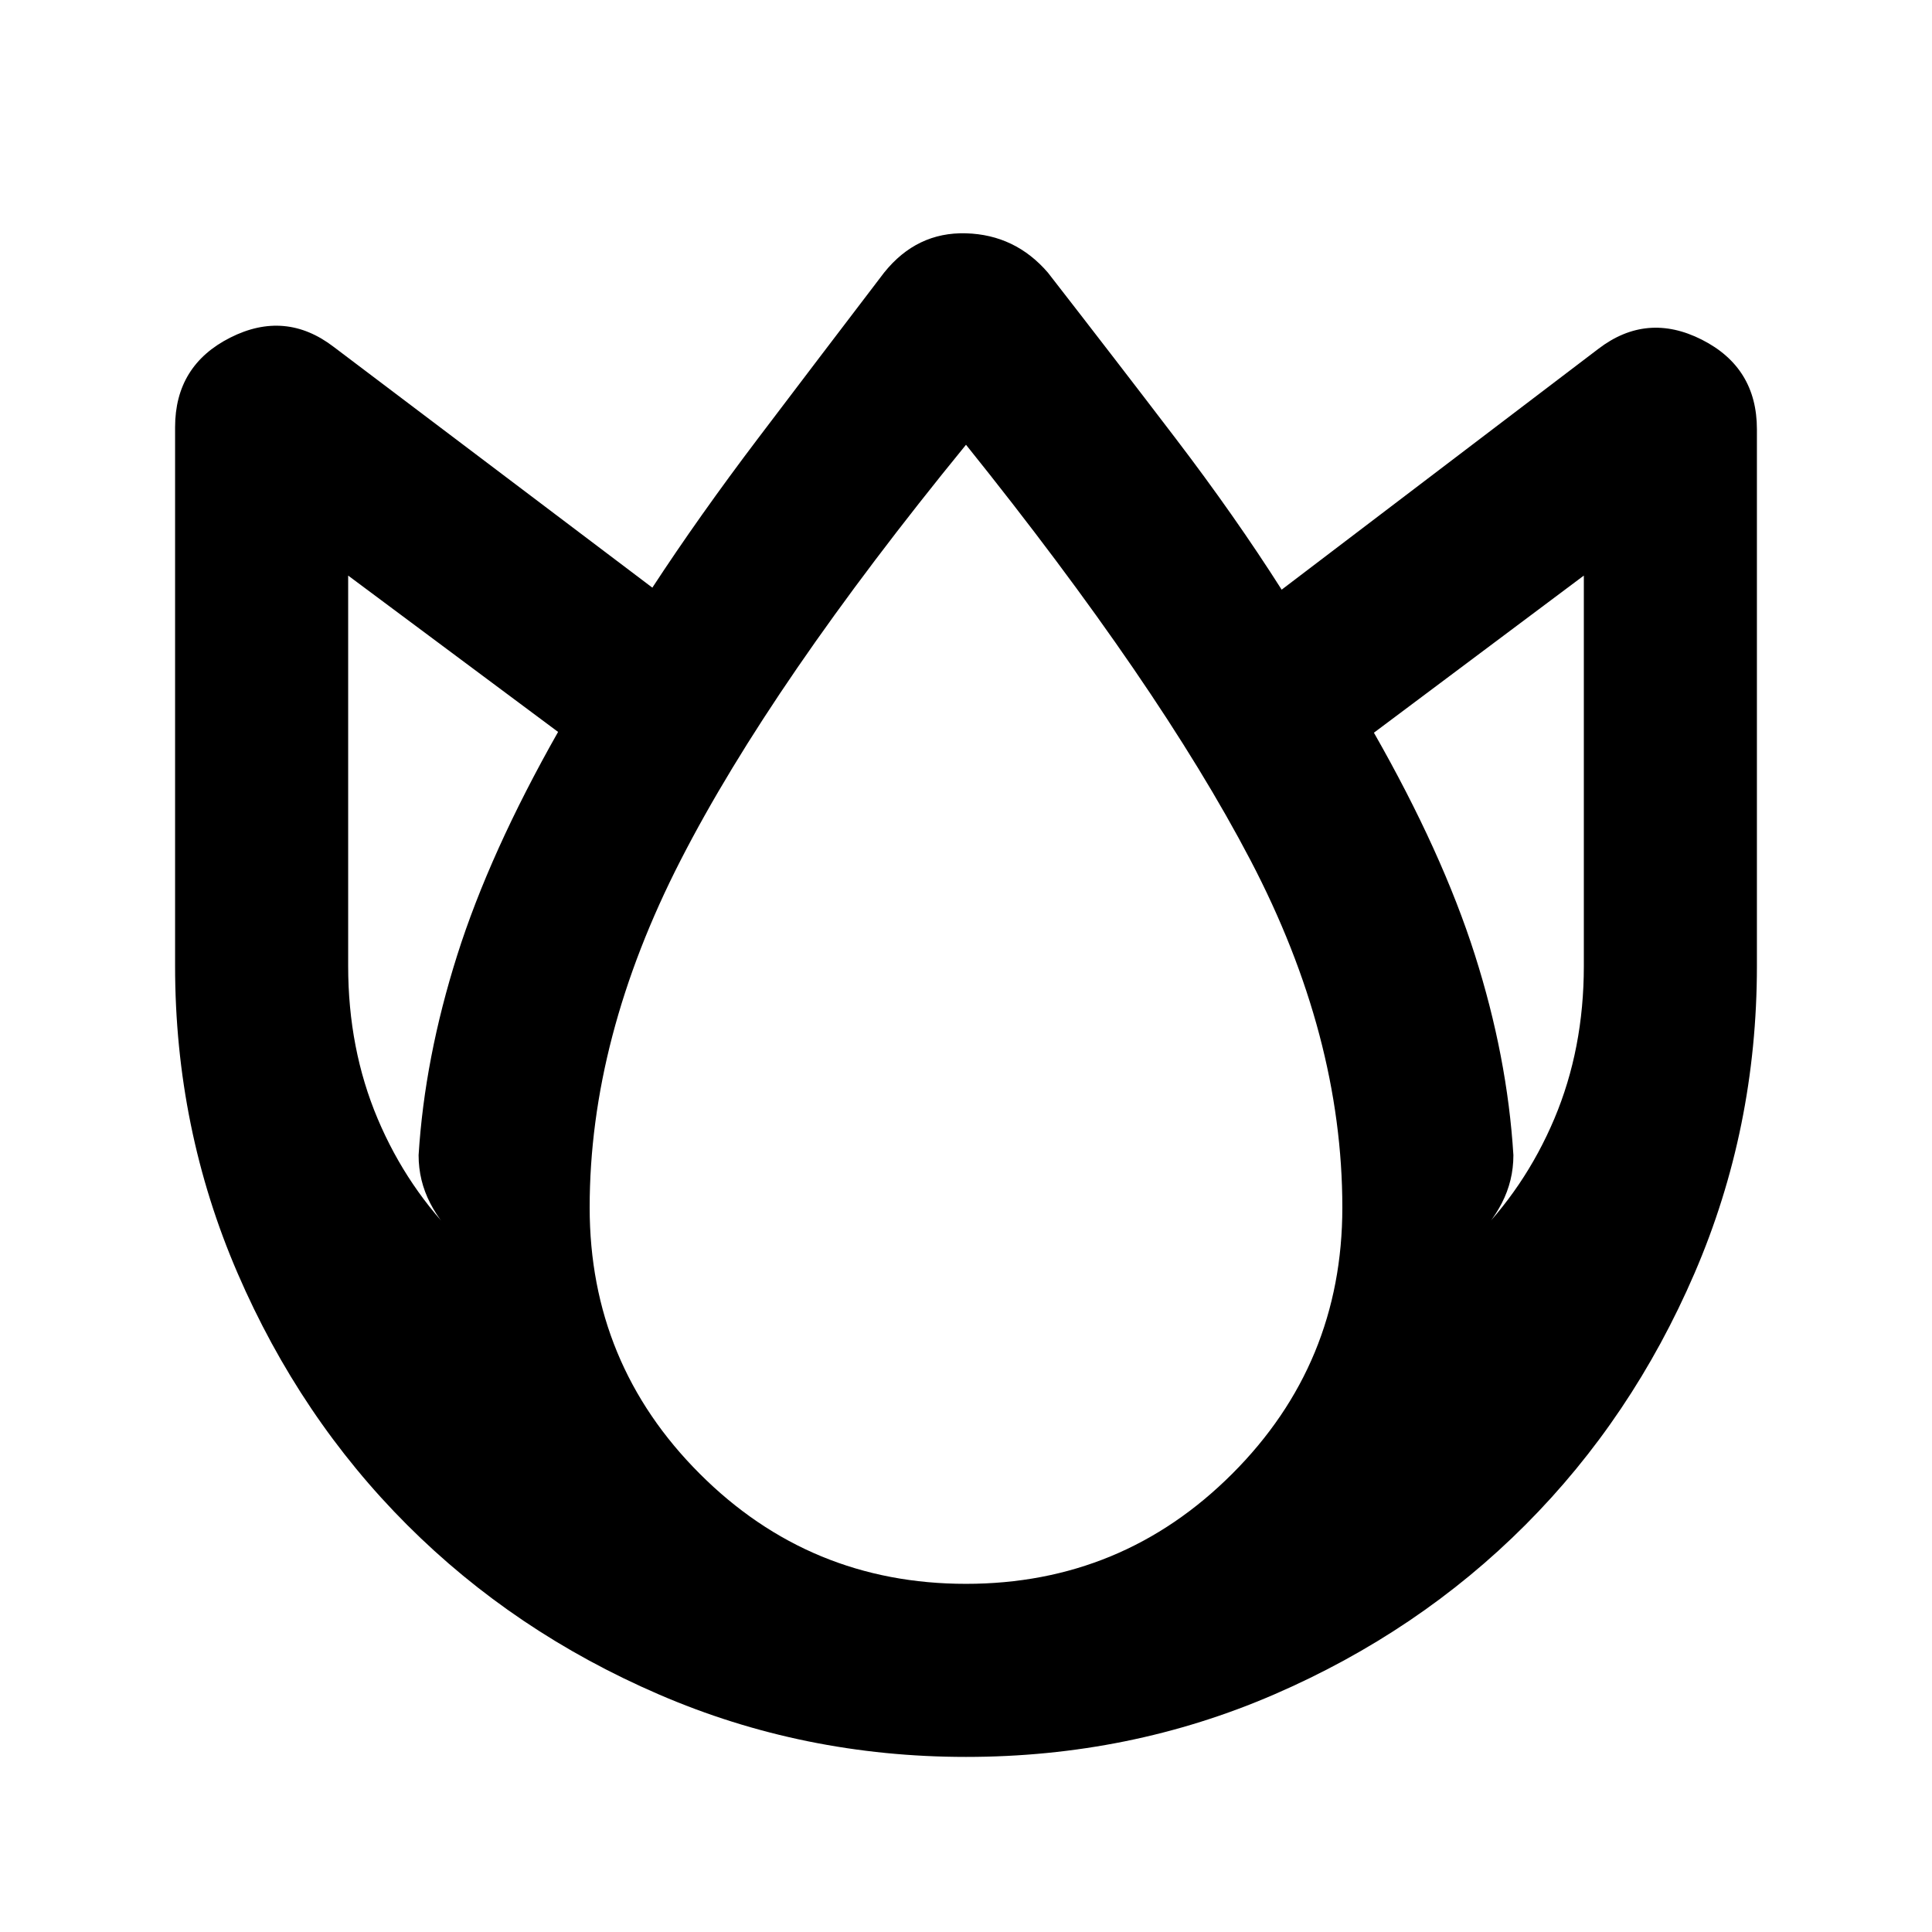 <svg xmlns="http://www.w3.org/2000/svg" height="24" viewBox="0 -960 960 960" width="24"><path d="M480-87q-80.77 0-152.65-31.06-71.88-31.05-125.06-84.23-53.18-53.18-84.23-125.06Q87-399.23 87-480v-267.69q0-30.69 27.39-44.54 27.38-13.84 51.46 4.62L324.15-668q23.24-35.54 52.47-74.11 29.23-38.58 62.69-82.43 16.23-20.23 40.69-19.53 24.46.69 40.69 19.53 34.08 43.85 63.5 82.43 29.42 38.57 52.66 75.11l157.3-119.61q24.08-18.46 51.46-4.62Q873-777.38 873-746.69V-480q0 80.77-30.99 152.65-30.98 71.88-84.04 125.06-53.07 53.18-124.79 84.23Q561.47-87 480-87ZM208-386q3-48.23 19.16-99.28 16.16-51.06 50.15-111.03L173-674v194q0 41.15 14.65 75.88 14.66 34.74 41.12 60.82-9.23-7.7-15-18.85Q208-373.31 208-386Zm272 213q77.6 0 132.3-54.7Q667-282.39 667-360q0-85.31-45.65-172.58Q575.69-619.85 480-739q-96.69 118.38-141.85 206.54Q293-444.31 293-360q0 77.61 54.7 132.3Q402.39-173 480-173Zm272-213q0 12.69-5.77 23.85-5.77 11.15-15 18.85 26.46-26.08 41.12-60.82Q787-438.85 787-480v-194l-104.31 78.08q33.99 59.59 50.15 110.33Q749-434.85 752-386Z"/></svg>